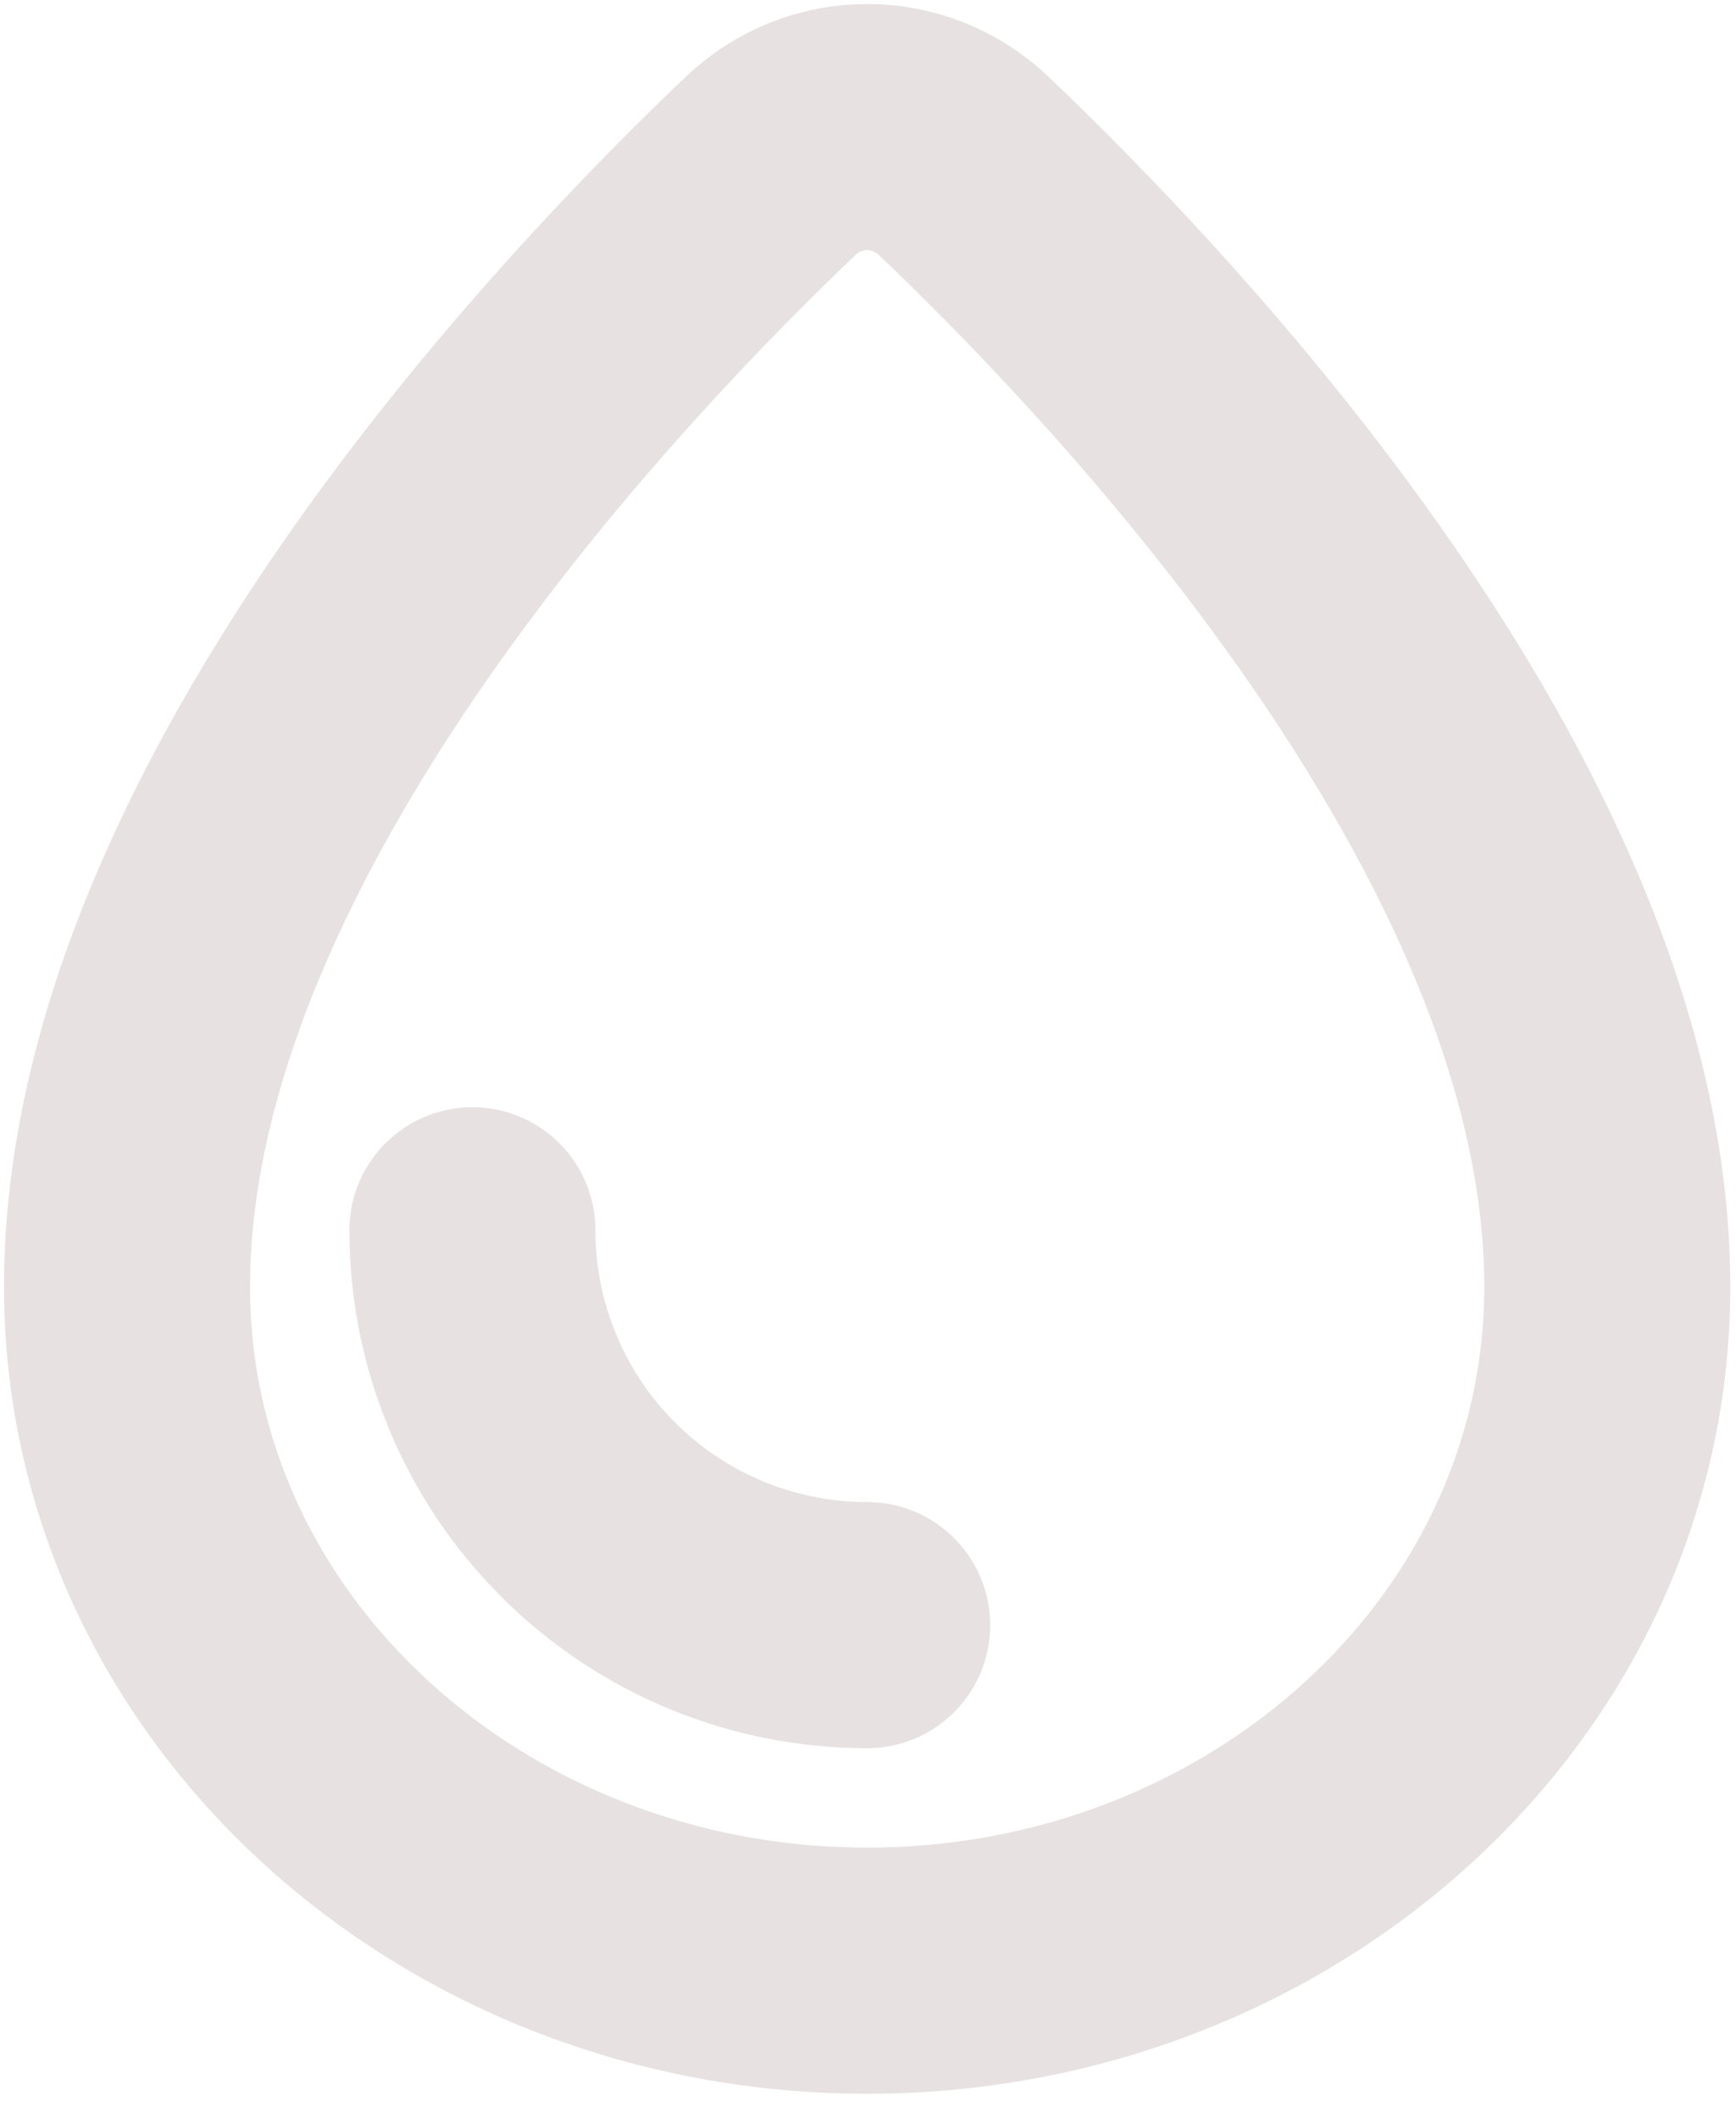 <svg width="41" height="50" viewBox="0 0 41 50" fill="none" xmlns="http://www.w3.org/2000/svg">
<path d="M20.48 46.526C30.038 46.526 37.96 39.387 37.96 30.378C37.96 24.747 35.087 19.053 31.838 14.384C28.567 9.683 24.795 5.852 22.759 3.916C21.474 2.695 19.486 2.695 18.201 3.916C16.165 5.852 12.393 9.683 9.122 14.384C5.873 19.053 3 24.747 3 30.378C3 39.387 10.921 46.526 20.48 46.526Z" stroke="#E7E1E1" stroke-width="5.811"/>
<path d="M20.48 38.368C19.256 38.368 18.043 38.127 16.912 37.659C15.781 37.19 14.754 36.504 13.888 35.638C13.022 34.772 12.335 33.745 11.867 32.613C11.398 31.482 11.157 30.27 11.157 29.046" stroke="#E7E1E1" stroke-width="5.811" stroke-linecap="round"/>
</svg>
